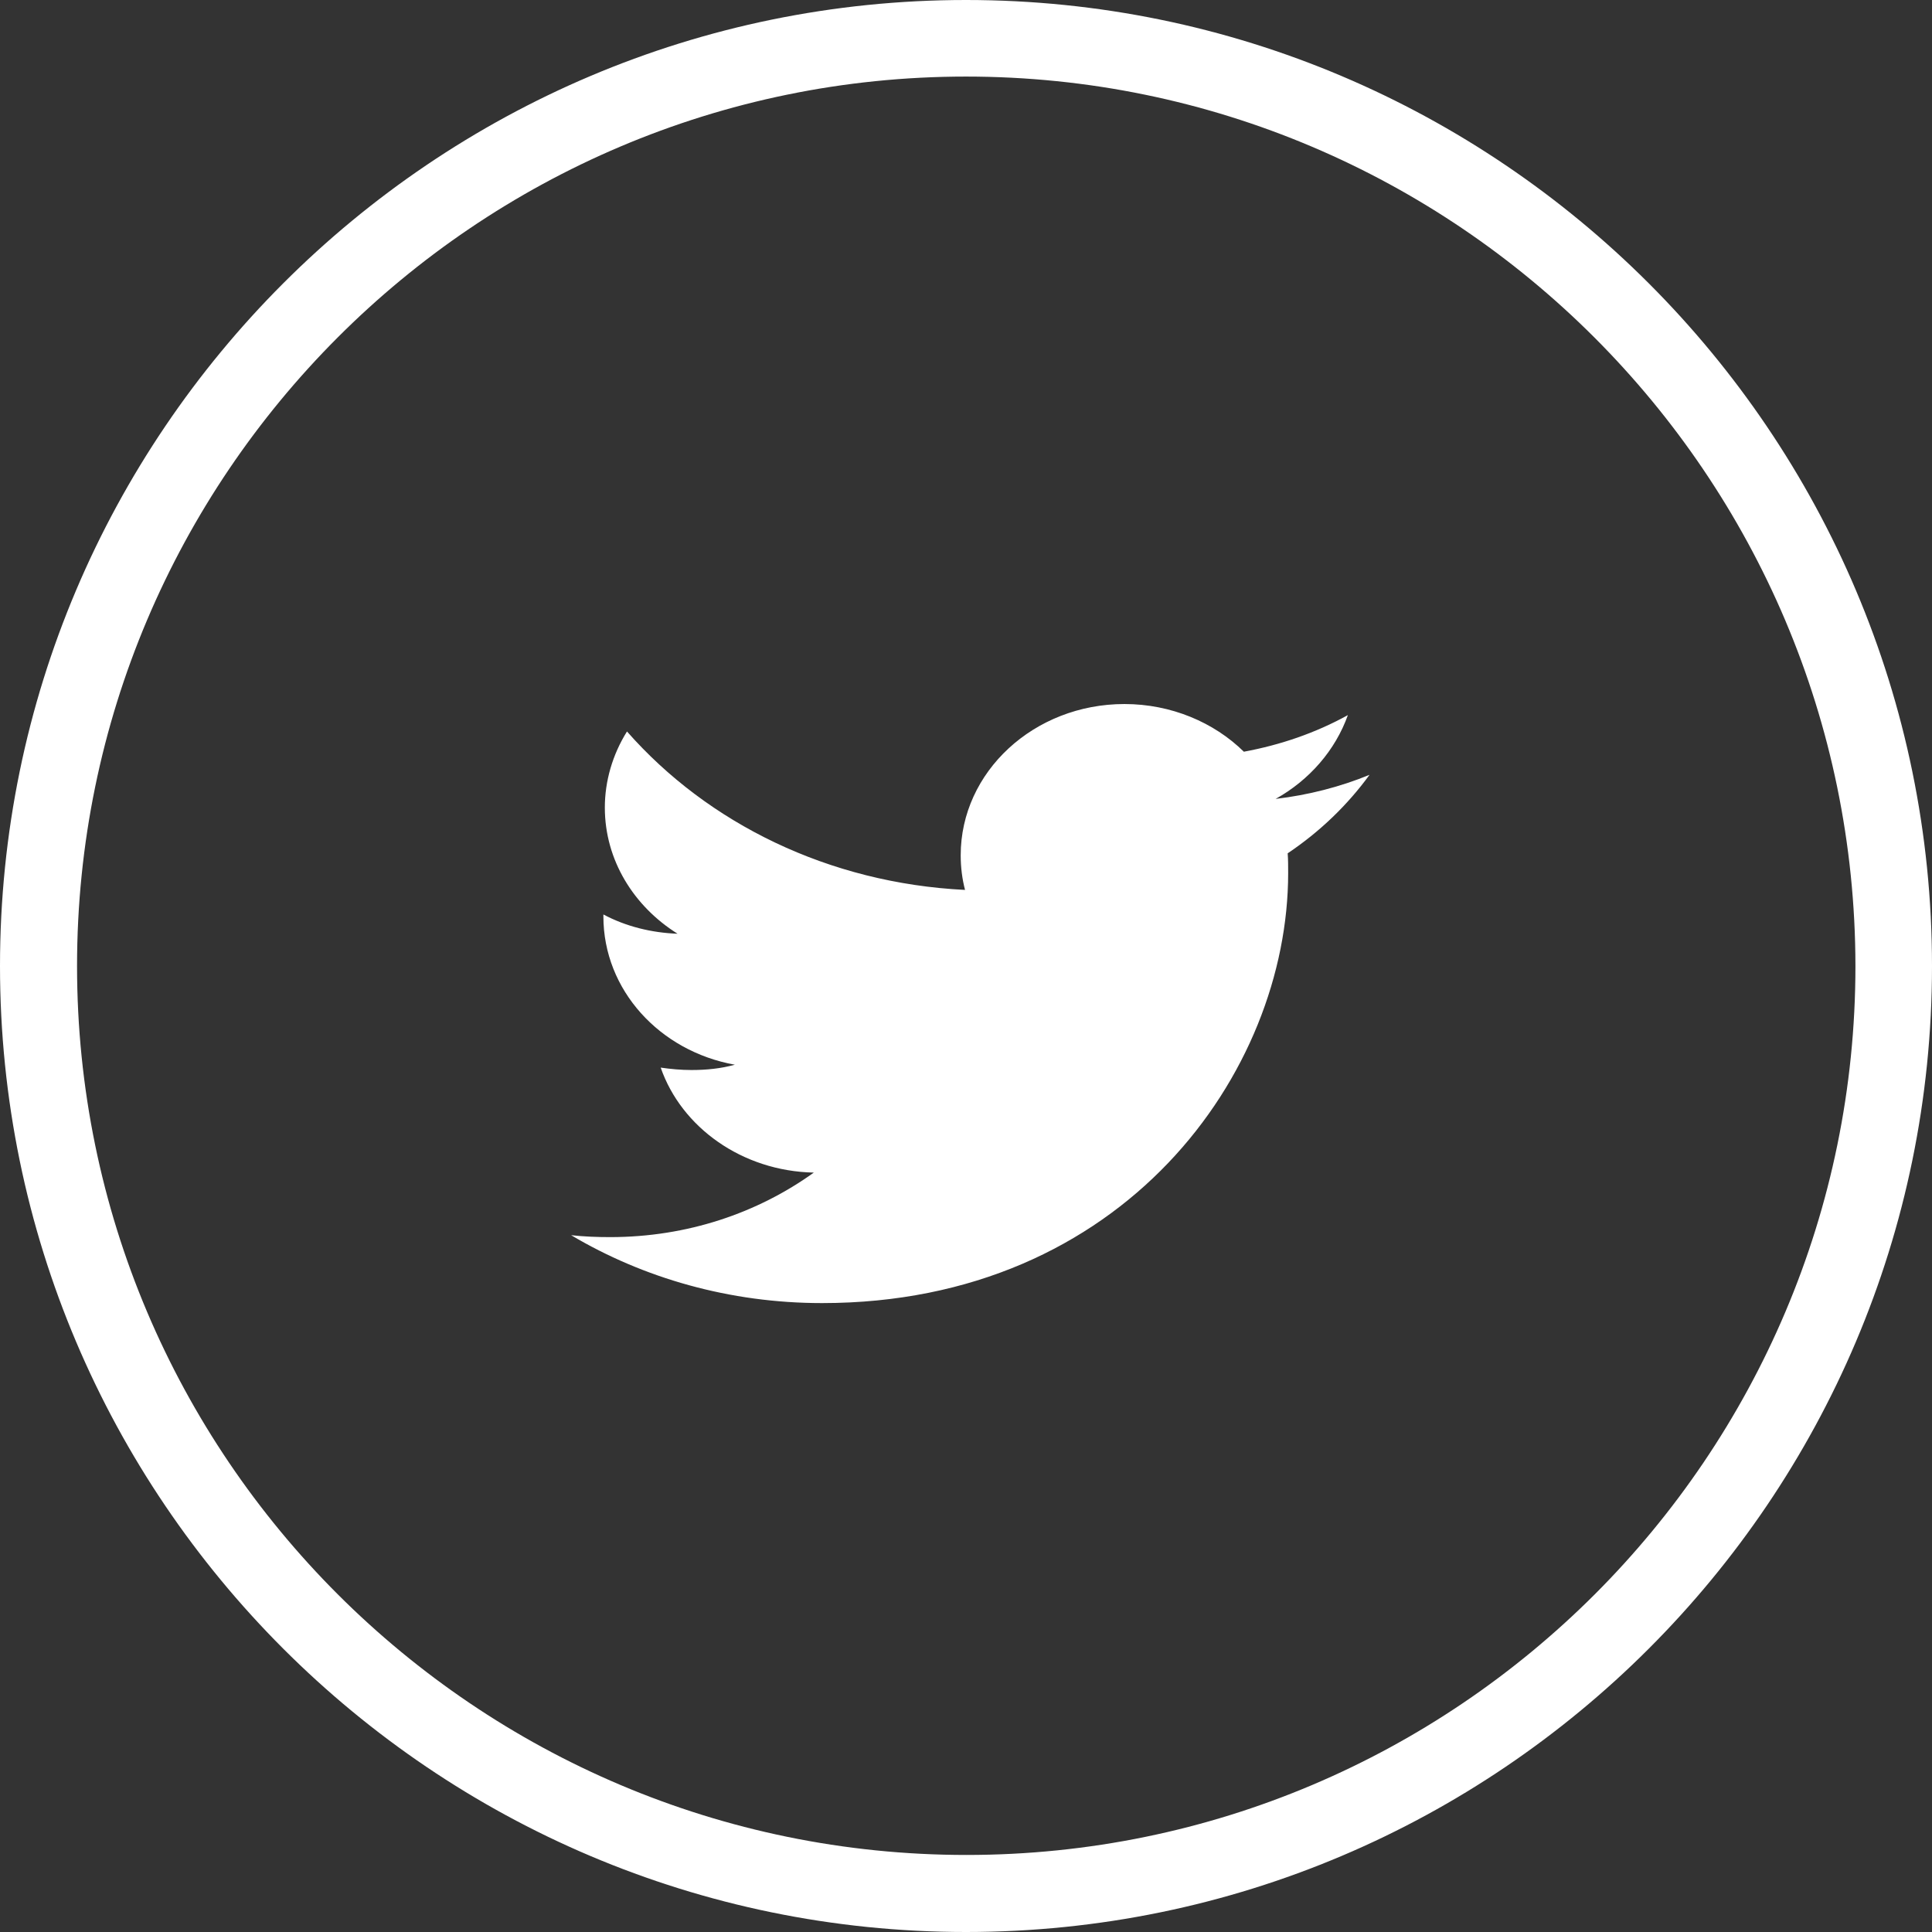 <?xml version="1.0" encoding="utf-8"?>
<!-- Generator: Adobe Illustrator 24.1.2, SVG Export Plug-In . SVG Version: 6.00 Build 0)  -->
<svg version="1.1" id="Layer_1" xmlns="http://www.w3.org/2000/svg" xmlns:xlink="http://www.w3.org/1999/xlink" x="0px" y="0px"
	 viewBox="0 0 40.12 40.12" style="enable-background:new 0 0 40.12 40.12;" xml:space="preserve">
<rect x="0" y="0" width="40.12" height="40.12" fill="#333333" stroke="none"/>
<style type="text/css">
	.st0{display:none;fill:#FFFFFF;}
	.st1{fill:#FFFFFF;}
</style>
<path class="st0" d="M20.06,40.12C9,40.12,0,31.12,0,20.06C0,9,9,0,20.06,0s20.06,9,20.06,20.06
	C40.12,31.12,31.12,40.12,20.06,40.12z M20.06,1.59C9.88,1.59,1.6,9.88,1.6,20.06c0,10.18,8.28,18.46,18.46,18.46
	s18.46-8.28,18.46-18.46C38.52,9.88,30.24,1.59,20.06,1.59z M15.32,17h-3.24v10.46h3.24V17z M13.68,15.63
	c-1.06,0-1.91-0.86-1.91-1.93c0-1.07,0.86-1.93,1.91-1.93c1.06,0,1.92,0.86,1.92,1.93C15.6,14.77,14.74,15.63,13.68,15.63z
	 M27.45,27.46h-3.22v-5.49c0-1.5-0.57-2.35-1.76-2.35c-1.3,0-1.97,0.88-1.97,2.35v5.49h-3.11V17h3.11v1.41c0,0,0.93-1.73,3.15-1.73
	c2.22,0,3.81,1.36,3.81,4.16L27.45,27.46z"/>
<path class="st0" d="M20.07,0C9,0,0.01,9,0.01,20.06S9,40.12,20.07,40.12c11.06,0,20.05-9,20.05-20.06S31.13,0,20.07,0z
	 M15.32,27.46h-3.24V17h3.24V27.46z M13.69,15.63c-1.06,0-1.92-0.86-1.92-1.93s0.86-1.93,1.92-1.93c1.05,0,1.91,0.86,1.91,1.93
	S14.74,15.63,13.69,15.63z M27.46,27.46h-3.23v-5.49c0-1.5-0.57-2.35-1.76-2.35c-1.3,0-1.97,0.88-1.97,2.35v5.49h-3.11V17h3.11v1.41
	c0,0,0.93-1.73,3.15-1.73s3.81,1.36,3.81,4.16V27.46z"/>
<path class="st0" d="M20.06,40.12C9,40.12,0,31.12,0,20.06C0,9,9,0,20.06,0c11.06,0,20.06,9,20.06,20.06
	C40.12,31.12,31.12,40.12,20.06,40.12z M20.06,1.59C9.88,1.59,1.6,9.88,1.6,20.06c0,10.18,8.28,18.46,18.46,18.46
	s18.46-8.28,18.46-18.46C38.52,9.88,30.24,1.59,20.06,1.59z M24.3,11.86v2.68h-1.49c0,0-1.34-0.19-1.34,1.1v2.11h2.83l-0.34,2.92
	h-2.49v8.16h-3.26v-8.2H16v-2.88h2.3v-2.44c0,0-0.29-1.34,0.91-2.45c1.2-1.1,2.78-1,2.78-1H24.3L24.3,11.86z"/>
<path class="st0" d="M40.12,20.06c0,11.06-9,20.06-20.06,20.06C9,40.12,0,31.12,0,20.06S9,0,20.06,0C31.12,0,40.12,9,40.12,20.06z
	 M24.3,11.86H22c0,0-1.58-0.1-2.78,1c-1.2,1.11-0.91,2.45-0.91,2.45v2.44H16v2.88h2.21v8.2h3.26v-8.16h2.49l0.34-2.92h-2.83v-2.11
	c0-1.29,1.34-1.1,1.34-1.1h1.49V11.86L24.3,11.86z"/>
<path class="st1" d="M20.06,40.12C9,40.12,0,31.12,0,20.06C0,9,9,0,20.06,0c11.06,0,20.06,9,20.06,20.06
	C40.12,31.12,31.12,40.12,20.06,40.12z M20.06,1.59C9.88,1.59,1.6,9.88,1.6,20.06c0,10.18,8.28,18.46,18.47,18.46
	c10.18,0,18.46-8.28,18.46-18.46C38.52,9.88,30.24,1.59,20.06,1.59z M17.07,27.06c6.26,0,9.68-4.78,9.68-8.93
	c0-0.14,0-0.28-0.01-0.41c0.67-0.45,1.24-1,1.7-1.63c-0.61,0.25-1.27,0.42-1.95,0.5c0.7-0.39,1.24-1.01,1.5-1.74
	c-0.67,0.37-1.4,0.62-2.16,0.76c-0.62-0.61-1.51-0.99-2.48-0.99c-1.88,0-3.4,1.41-3.4,3.14c0,0.25,0.03,0.49,0.09,0.72
	c-2.83-0.14-5.34-1.38-7.02-3.29c-0.3,0.48-0.46,1.03-0.46,1.58c0,1.09,0.6,2.05,1.51,2.62c-0.54-0.02-1.07-0.15-1.54-0.4
	c0,0.02,0,0.03,0,0.04c0,1.53,1.17,2.8,2.73,3.08c-0.29,0.08-0.59,0.11-0.9,0.11c-0.22,0-0.43-0.02-0.64-0.05
	c0.43,1.24,1.69,2.15,3.18,2.18c-1.17,0.84-2.63,1.34-4.23,1.34c-0.27,0-0.54-0.01-0.81-0.04C13.36,26.54,15.15,27.06,17.07,27.06z"
	/>
</svg>

